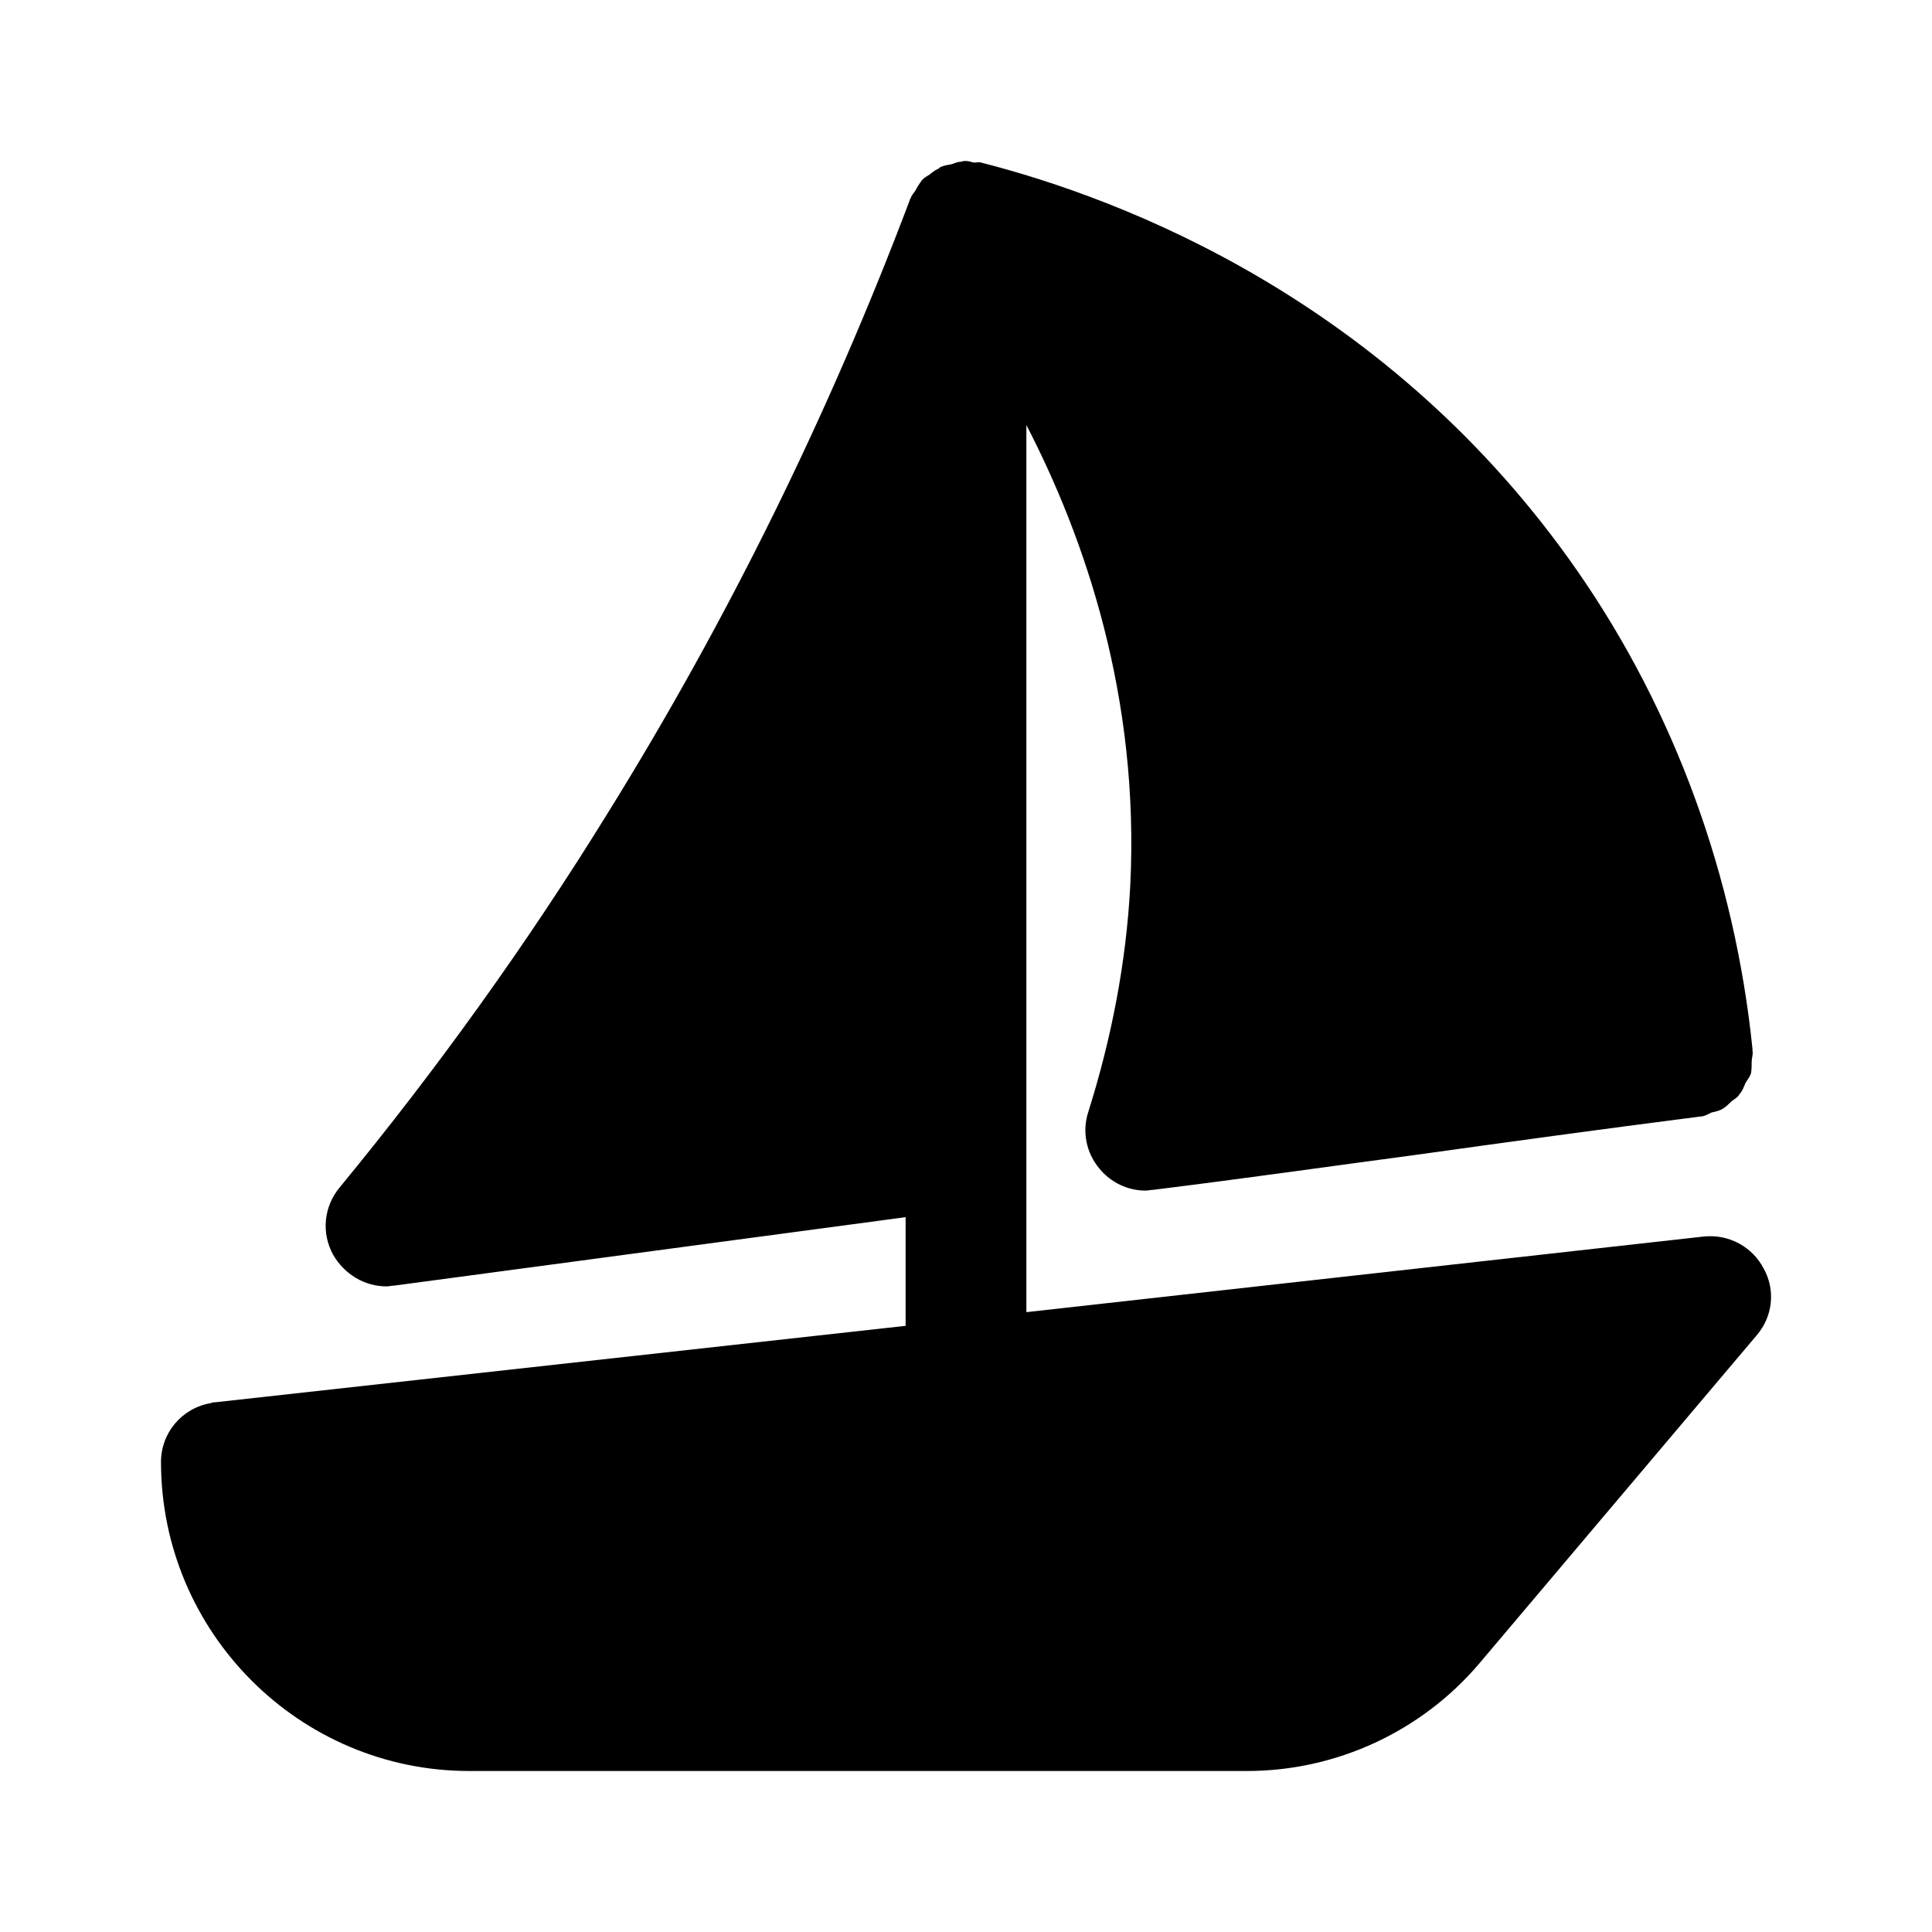 <svg width="24" height="24" viewBox="0 0 24 24" fill="none" xmlns="http://www.w3.org/2000/svg">
<path d="M21.17 15.36L12.75 16.3V5.28C13.47 6.67 14.16 8.65 14.04 11.01C13.99 11.95 13.81 12.89 13.52 13.81C13.44 14.05 13.49 14.32 13.66 14.52C13.8 14.69 14.01 14.79 14.23 14.79C14.26 14.79 14.3 14.78 14.33 14.78C15.46 14.64 16.51 14.49 17.56 14.35C18.71 14.19 19.87 14.03 21.12 13.87C21.17 13.87 21.22 13.84 21.26 13.82C21.31 13.81 21.35 13.8 21.39 13.78C21.44 13.75 21.47 13.72 21.51 13.68C21.55 13.65 21.59 13.63 21.61 13.59C21.64 13.56 21.66 13.51 21.68 13.46C21.7 13.42 21.73 13.39 21.75 13.34C21.76 13.29 21.76 13.24 21.76 13.19C21.76 13.14 21.78 13.1 21.77 13.05V13.04C21.77 13.04 21.77 13.04 21.77 13.03C21.55 10.88 20.8 8.83 19.6 7.1C17.26 3.73 13.95 2.47 12.19 2.02C12.16 2.01 12.13 2.02 12.1 2.02C12.06 2.01 12.03 2 12 2C11.99 2 11.99 2 11.98 2C11.96 2 11.95 2.01 11.93 2.01C11.89 2.01 11.86 2.03 11.82 2.04C11.78 2.05 11.74 2.05 11.7 2.07C11.68 2.07 11.67 2.09 11.65 2.1C11.62 2.11 11.6 2.13 11.57 2.15C11.54 2.18 11.5 2.19 11.46 2.23C11.45 2.24 11.44 2.26 11.43 2.27C11.41 2.3 11.39 2.33 11.37 2.37C11.35 2.4 11.32 2.43 11.31 2.47C11.3 2.48 11.3 2.48 11.3 2.49C10.3 5.14 9.04 7.7 7.55 10.1C6.55 11.72 5.43 13.28 4.22 14.75C4.02 14.99 3.99 15.32 4.14 15.59C4.28 15.83 4.53 15.98 4.8 15.98C4.83 15.98 4.87 15.97 4.9 15.97L11.25 15.12V16.47L2.67 17.42C2.65 17.42 2.64 17.42 2.62 17.43C2.26 17.49 2 17.8 2 18.16C2 20.28 3.72 22 5.83 22H15.49C16.6 22 17.66 21.51 18.38 20.66L21.11 17.43L21.82 16.59C22.02 16.36 22.06 16.03 21.91 15.76C21.77 15.49 21.48 15.33 21.17 15.36Z" fill="black"/>
</svg>
